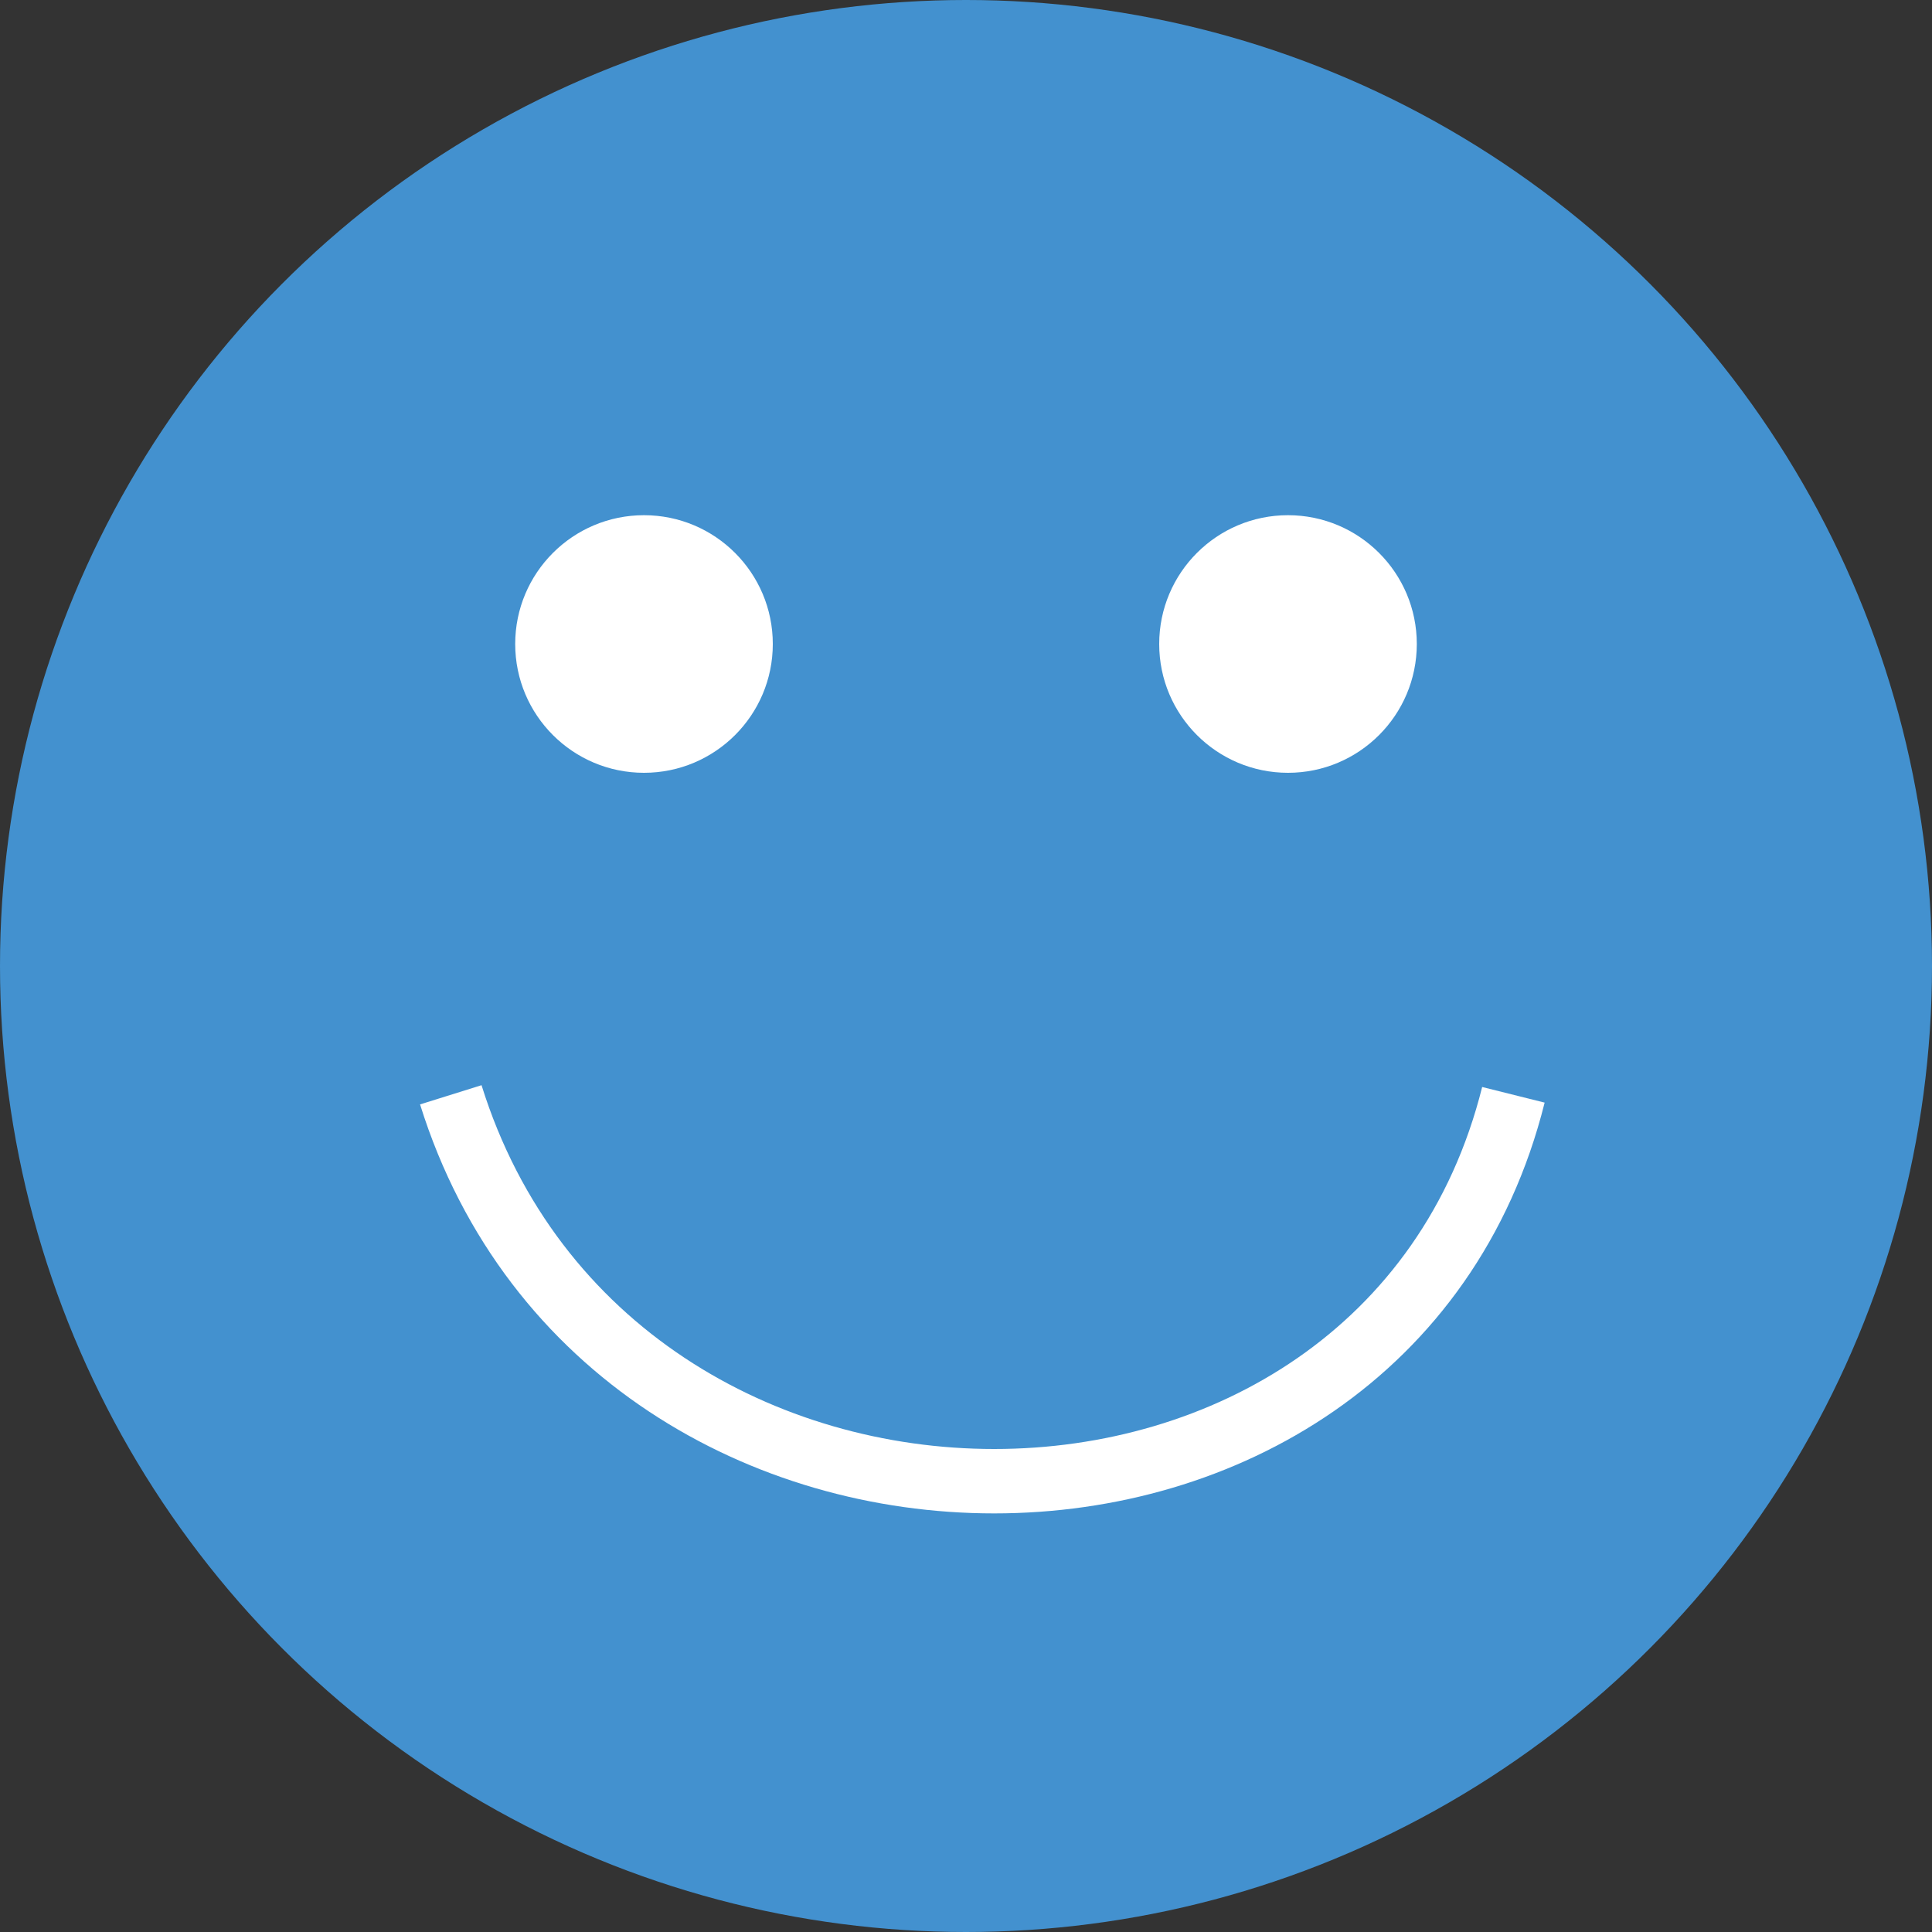 <svg width="30" height="30" fill="none" xmlns="http://www.w3.org/2000/svg"><rect width="100%" height="100%" fill="#333333" stroke="none"/><circle cx="15" cy="15" r="15" fill="#4391CF"/><path d="M7 17c2.5 8 14.5 8 16.5 0" stroke="#fff"/><circle cx="10" cy="10" r="2" fill="#fff"/><circle cx="20" cy="10" r="2" fill="#fff"/></svg>